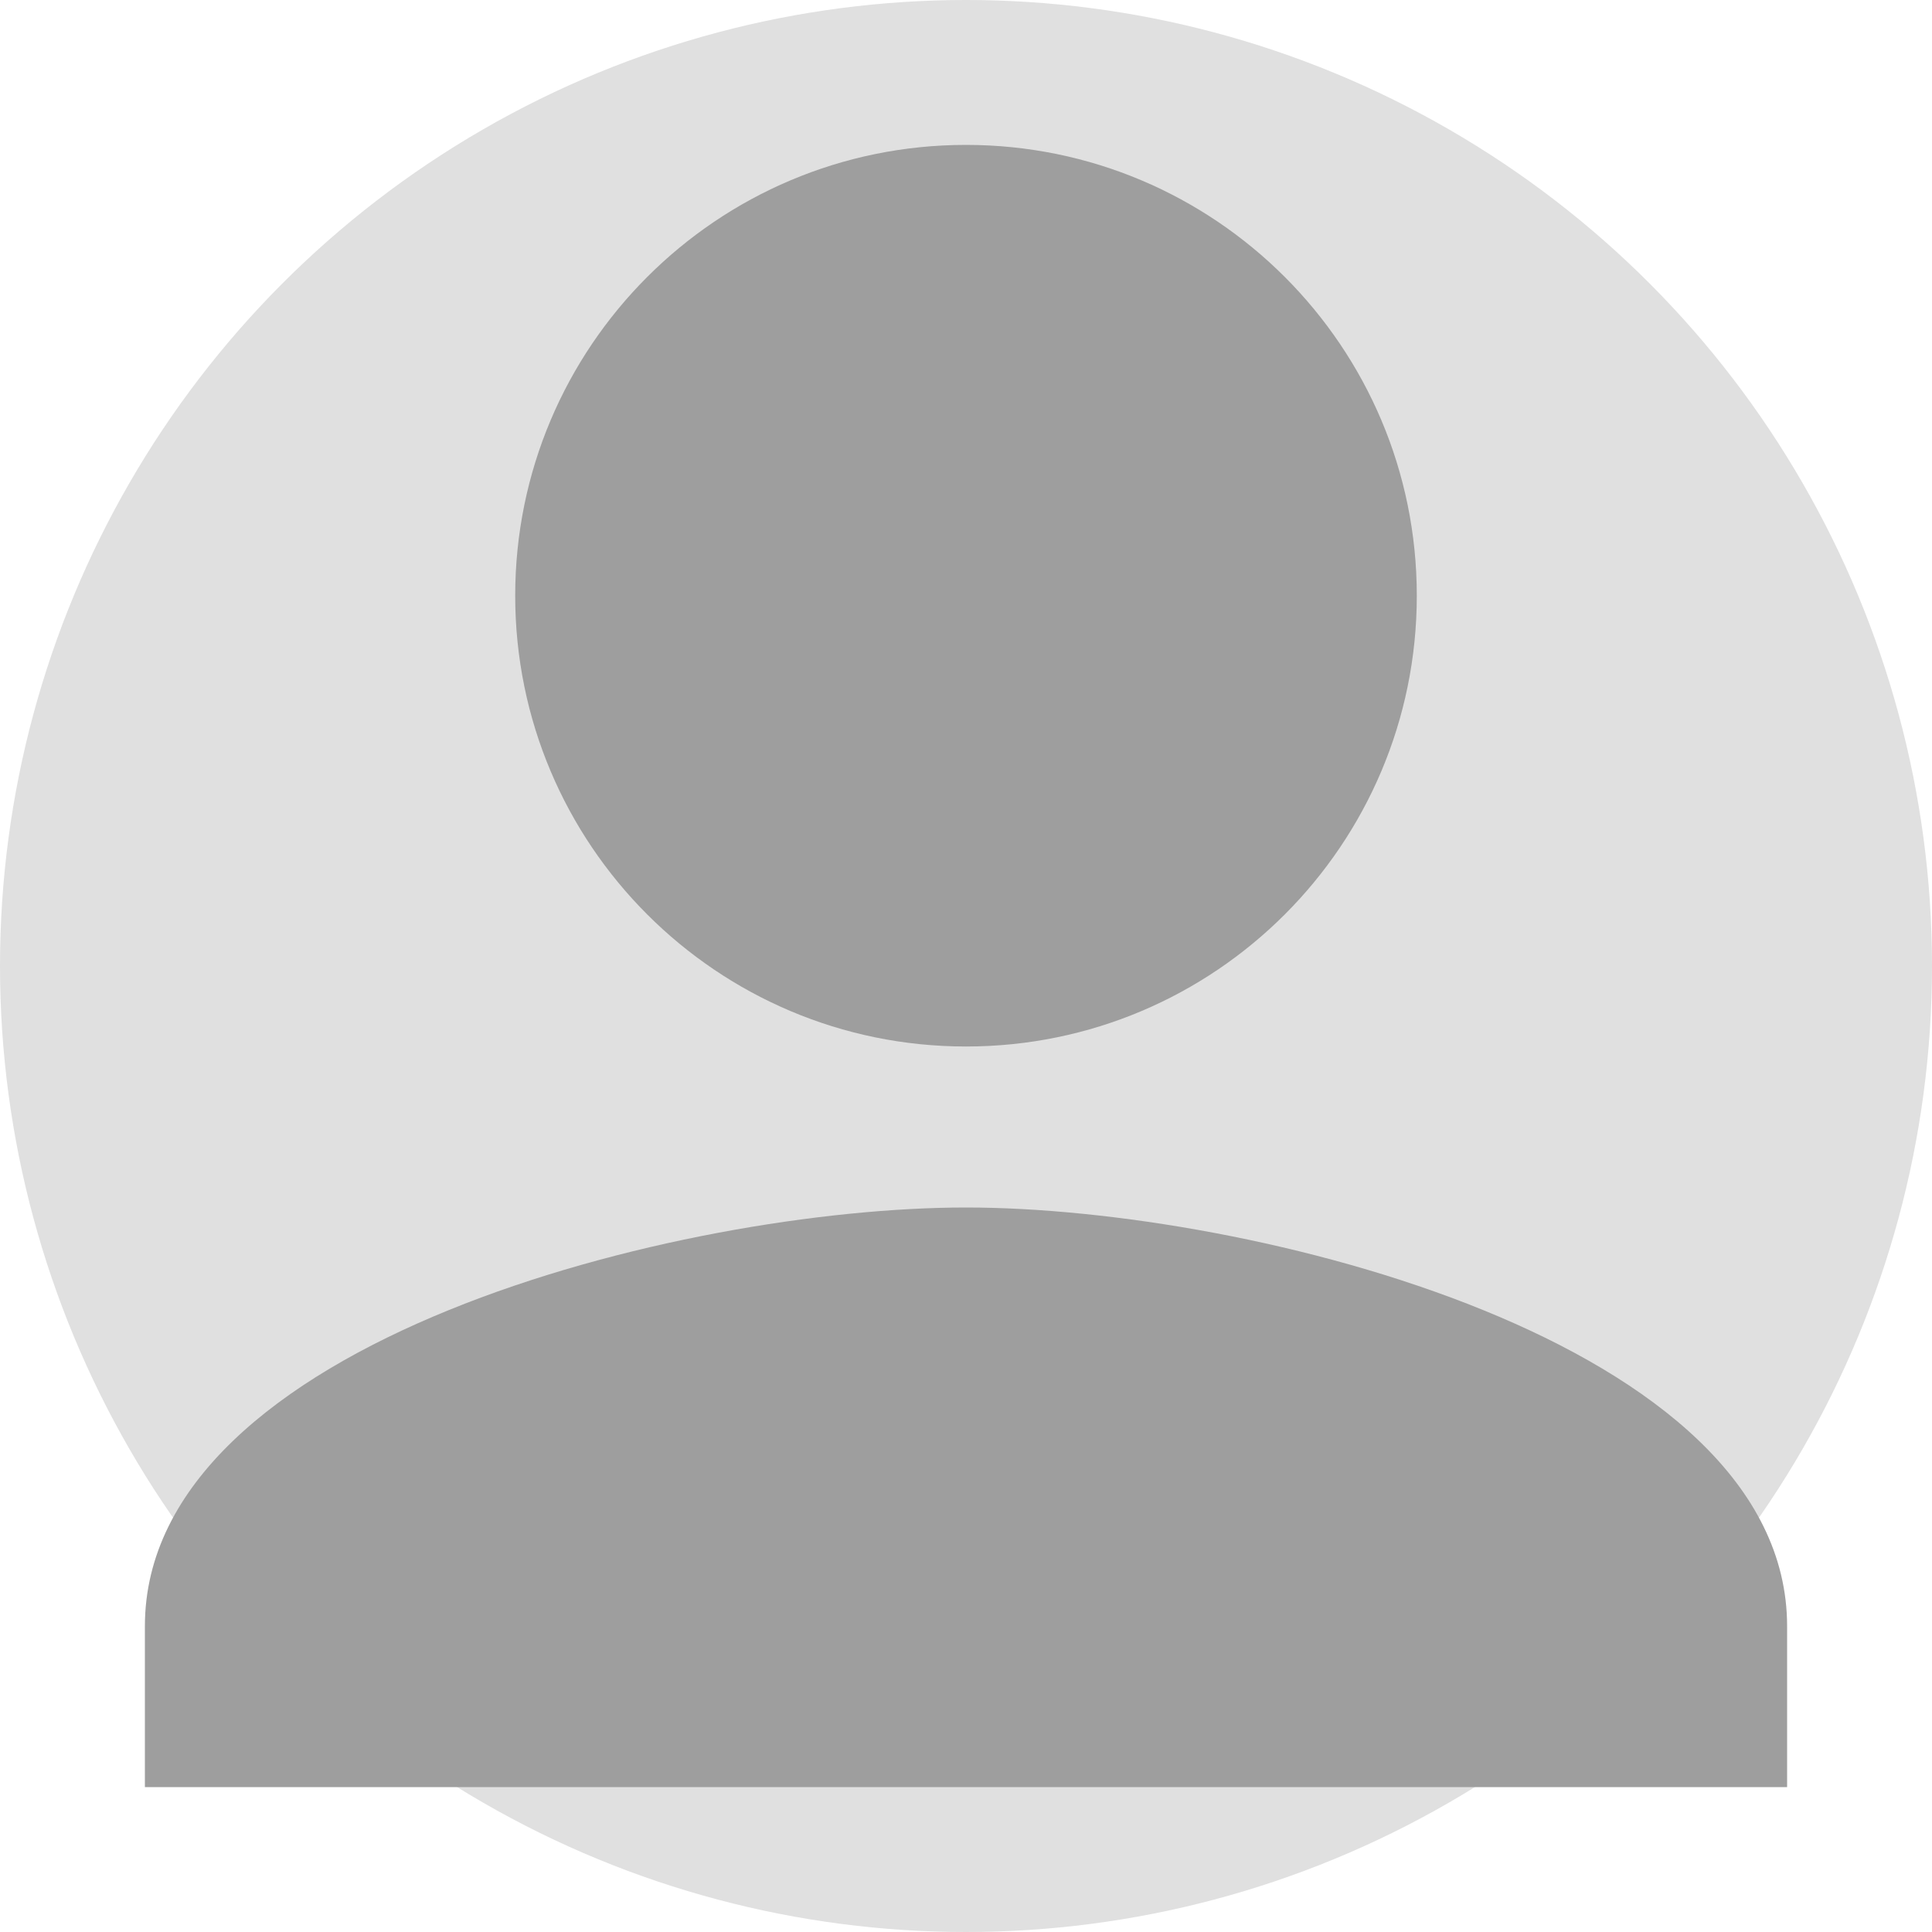 <?xml version="1.0" encoding="UTF-8"?>
<svg width="120px" height="120px" viewBox="0 0 120 120" version="1.1" xmlns="http://www.w3.org/2000/svg">
    <circle fill="#E0E0E0" cx="60" cy="60" r="60"/>
    <path d="M60,65 C75.464,65 88,52.464 88,37 C88,21.536 75.464,9 60,9 C44.536,9 32,21.536 32,37 C32,52.464 44.536,65 60,65 Z M60,75 C42.327,75 9,83.327 9,101 L9,111 L111,111 L111,101 C111,83.327 77.673,75 60,75 Z" fill="#9E9E9E"/>
</svg> 